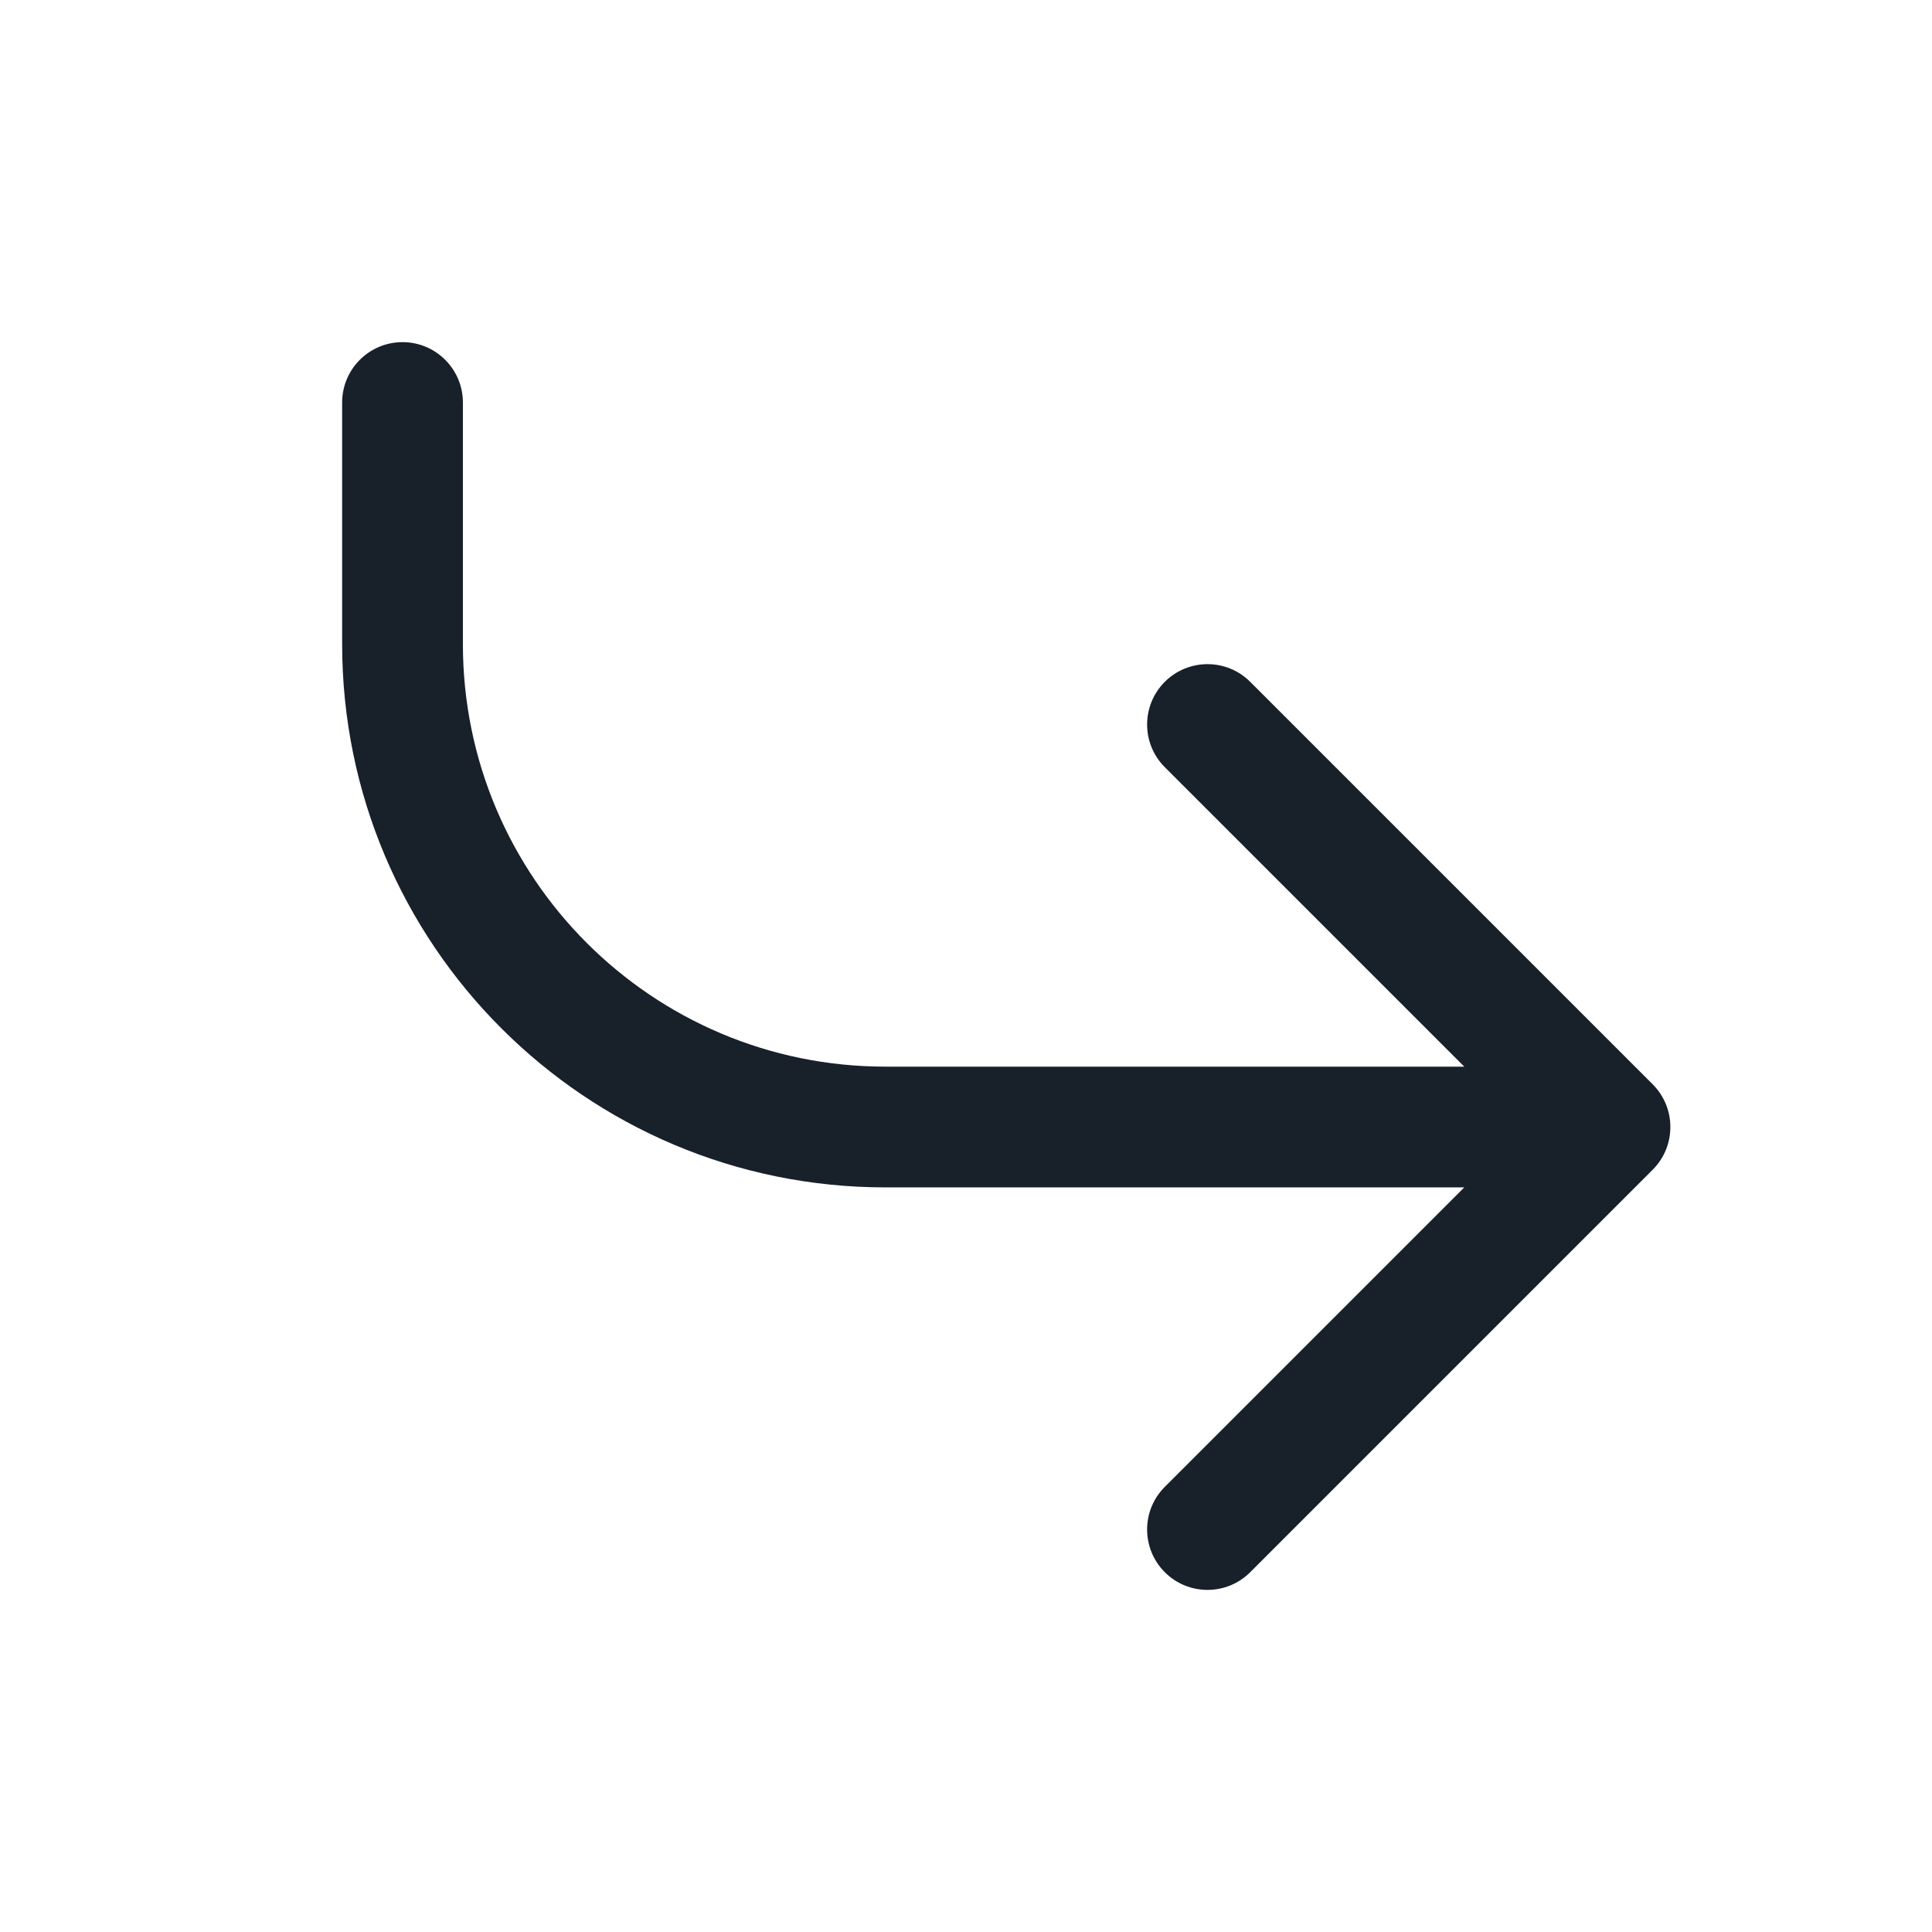<svg width="32" height="32" viewBox="0 0 32 32" fill="none" xmlns="http://www.w3.org/2000/svg">
<path fill-rule="evenodd" clip-rule="evenodd" d="M6.667 5.667C7.219 5.667 7.667 6.115 7.667 6.667V10.667C7.667 14.533 10.801 17.667 14.667 17.667H24.253L19.293 12.707C18.902 12.317 18.902 11.684 19.293 11.293C19.683 10.903 20.317 10.903 20.707 11.293L27.374 17.96C27.764 18.35 27.764 18.984 27.374 19.374L20.707 26.041C20.317 26.431 19.683 26.431 19.293 26.041C18.902 25.65 18.902 25.017 19.293 24.627L24.253 19.667H14.667C9.696 19.667 5.667 15.638 5.667 10.667V6.667C5.667 6.115 6.114 5.667 6.667 5.667Z" fill="#18202A"/>
</svg>
